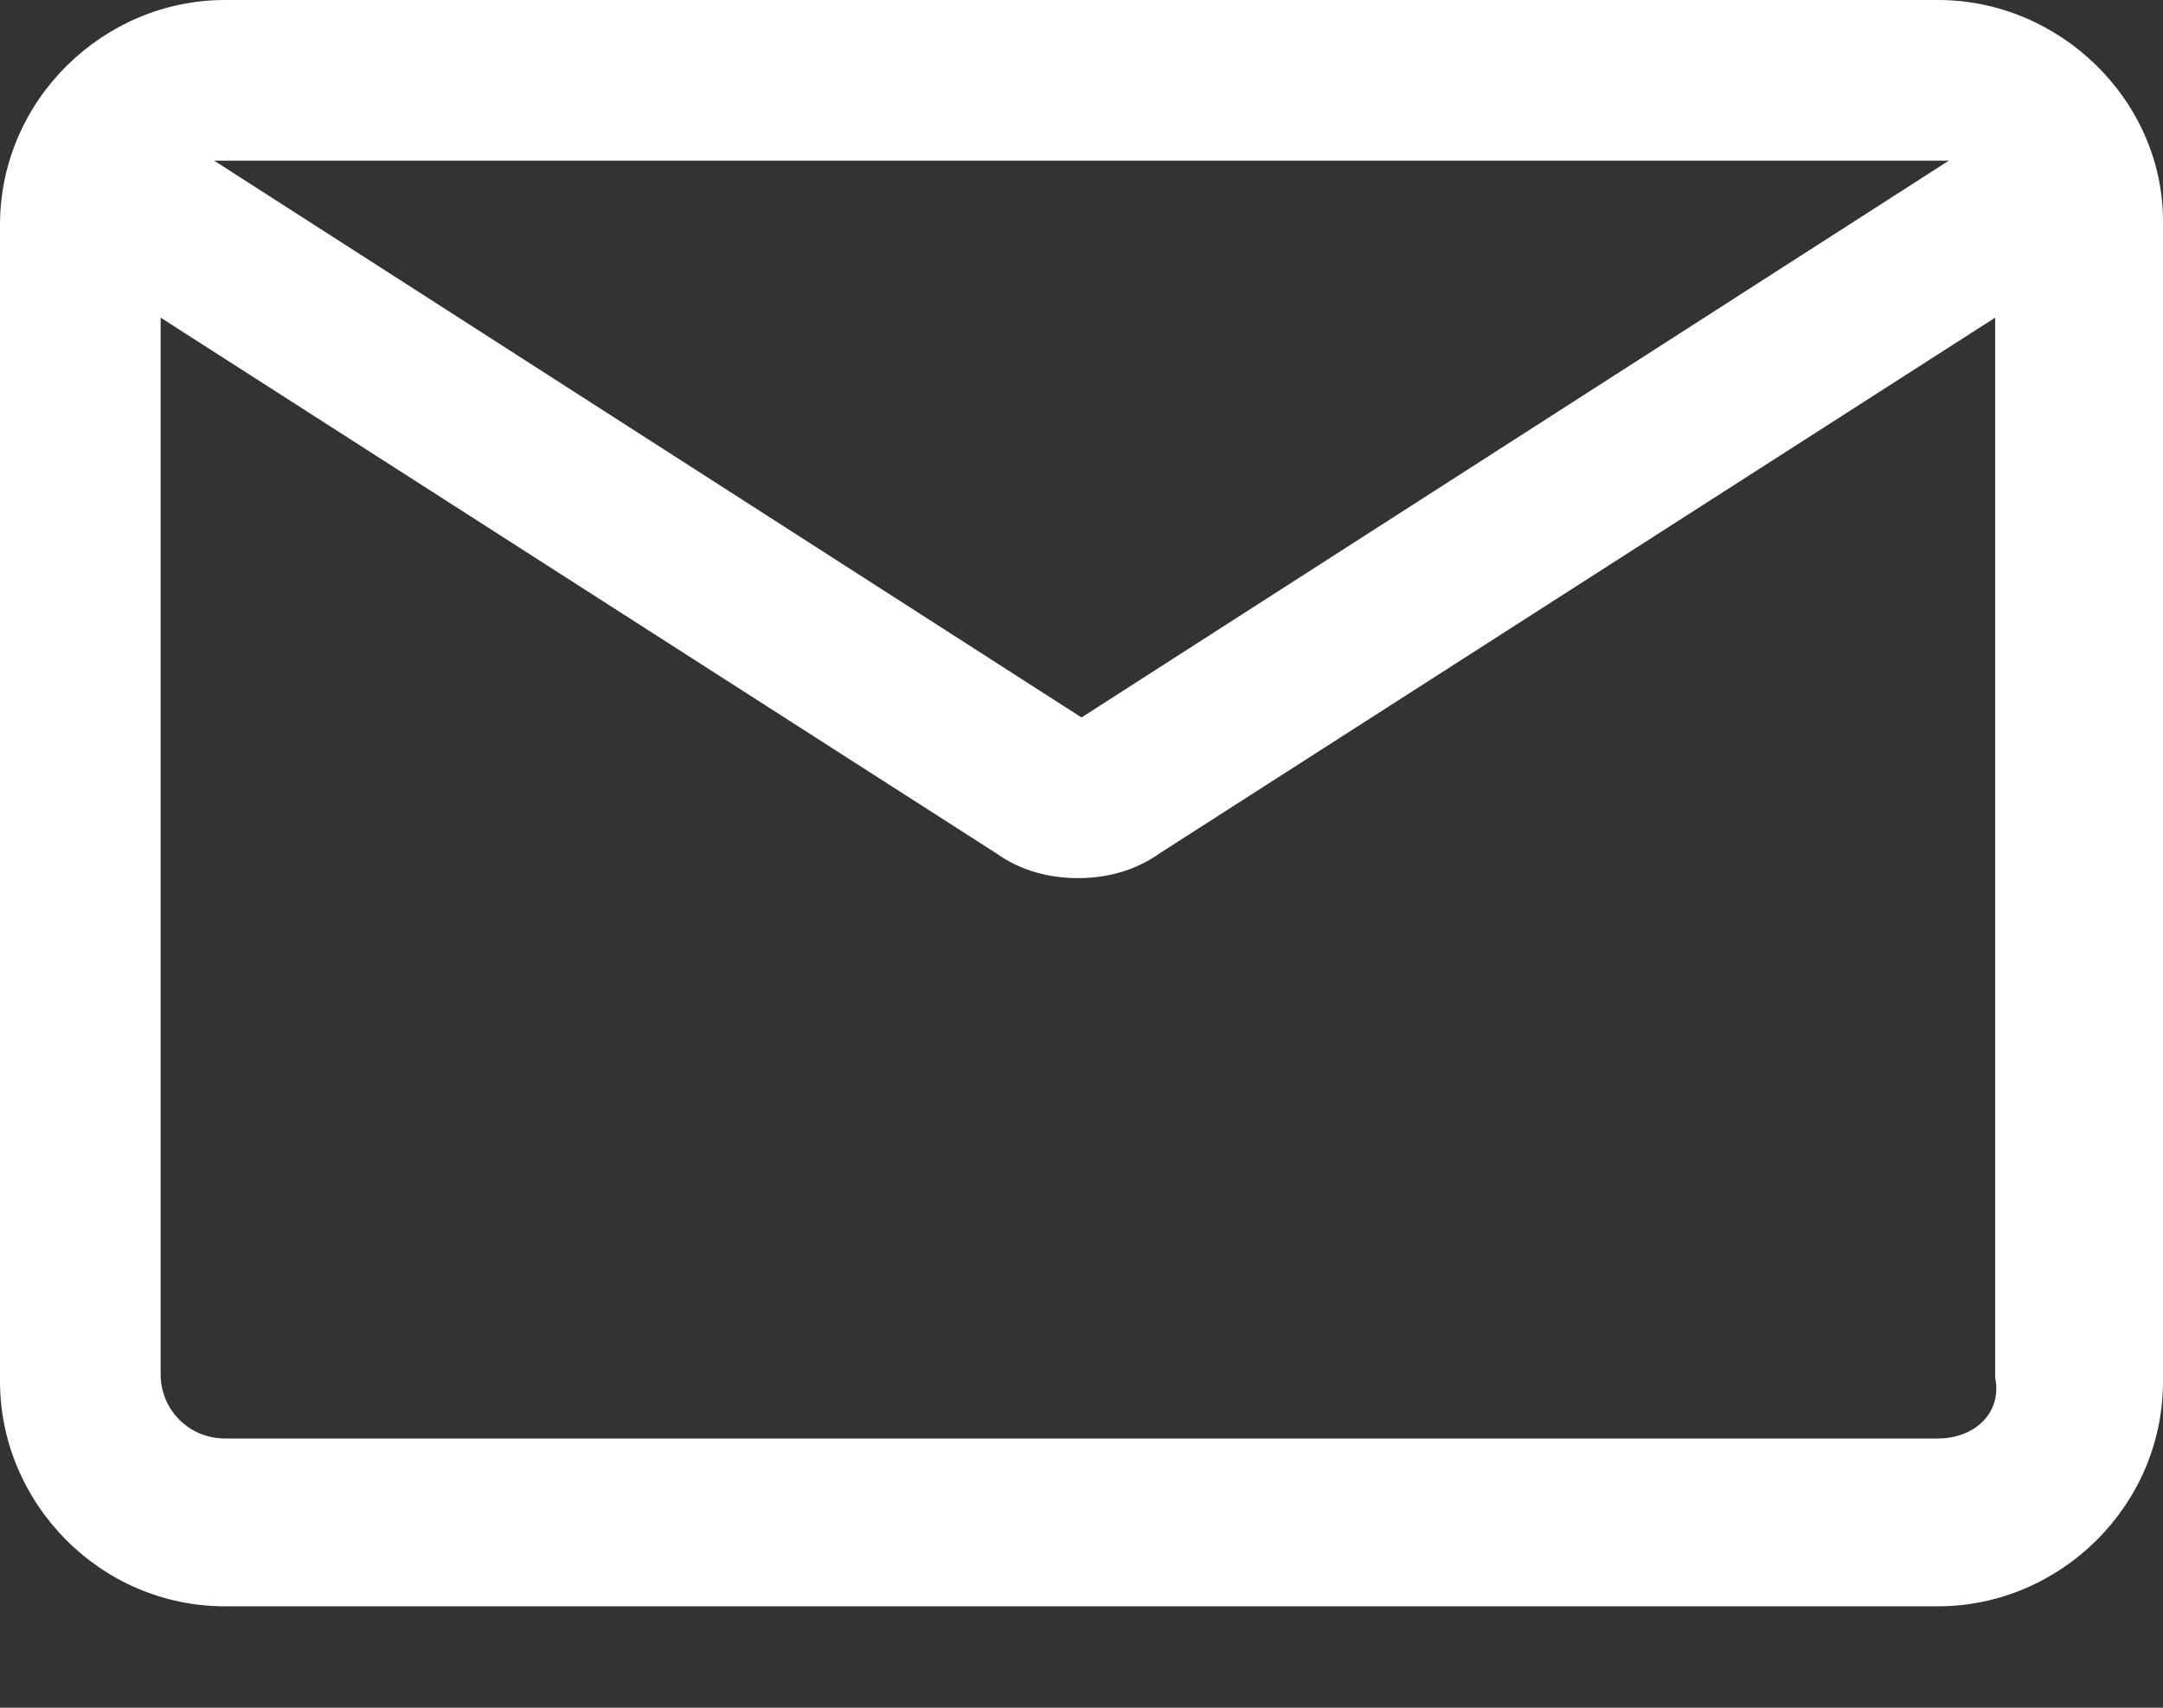 <svg width="19" height="15" viewBox="0 0 19 15" fill="none" xmlns="http://www.w3.org/2000/svg">
<rect x="0" y="0" width="19" height="15" fill="#333333" stroke="none"/>
<path d="M17.025 0H1.975C0.909 0 0 0.878 0 1.975V12.134C0 13.2 0.878 14.109 1.975 14.109H17.025C18.091 14.109 19 13.231 19 12.134V1.944C19 0.878 18.091 0 17.025 0ZM17.025 1.411C17.056 1.411 17.087 1.411 17.119 1.411L9.5 6.302L1.881 1.411C1.913 1.411 1.944 1.411 1.975 1.411H17.025ZM17.025 12.635H1.975C1.662 12.635 1.411 12.384 1.411 12.071V2.79L8.748 7.493C8.967 7.65 9.218 7.713 9.469 7.713C9.719 7.713 9.97 7.65 10.19 7.493L17.526 2.79V12.102C17.589 12.416 17.338 12.635 17.025 12.635Z" fill="white"/>
</svg>
